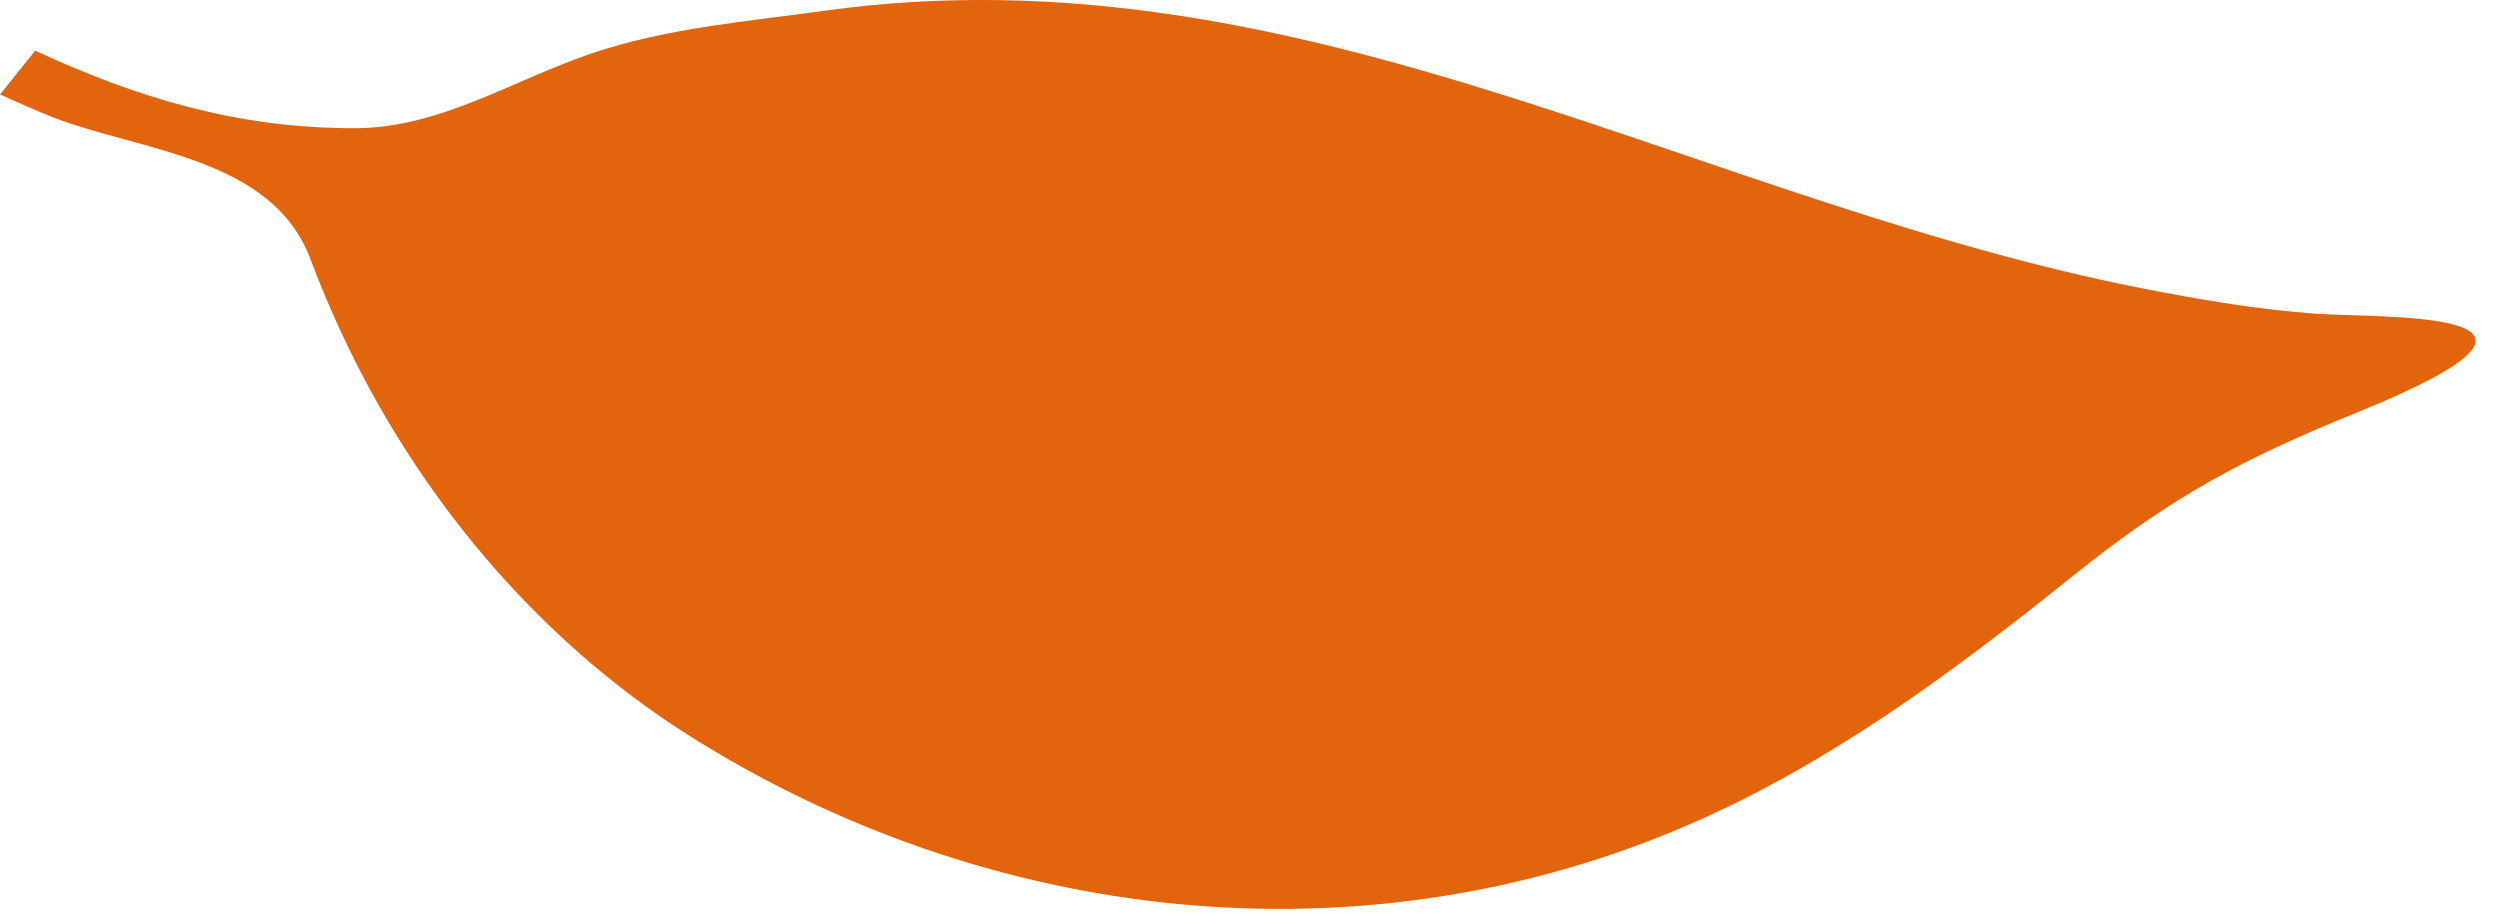 <?xml version="1.0" encoding="UTF-8" standalone="no"?>
<!DOCTYPE svg PUBLIC "-//W3C//DTD SVG 1.1//EN" "http://www.w3.org/Graphics/SVG/1.1/DTD/svg11.dtd">
<svg width="100%" height="100%" viewBox="0 0 46 17" version="1.1" xmlns="http://www.w3.org/2000/svg" xmlns:xlink="http://www.w3.org/1999/xlink" xml:space="preserve" xmlns:serif="http://www.serif.com/" style="fill-rule:evenodd;clip-rule:evenodd;stroke-linejoin:round;stroke-miterlimit:2;">
    <g transform="matrix(1,0,0,1,5.55112e-16,0)">
        <path d="M10.902,0.977C12.278,0.515 13.732,0.397 15.159,0.199C24.042,-1.039 31.38,3.834 39.85,5.389C40.77,5.559 41.643,5.701 42.599,5.771C43.852,5.861 48.098,5.673 43.369,7.59C41.259,8.445 39.948,9.143 38.109,10.623C35.922,12.377 33.659,14.055 31.085,15.169C25.037,17.795 18.141,16.997 12.645,13.513C9.868,11.748 7.662,9.101 6.272,6.103C6.068,5.663 5.881,5.217 5.711,4.765C5.008,2.894 2.601,2.786 0.977,2.159C0.639,2.027 0.325,1.881 0,1.739L0.647,0.932C2.498,1.789 4.355,2.363 6.532,2.359C8.095,2.358 9.459,1.462 10.902,0.977Z" style="fill:rgb(226,100,13);fill-rule:nonzero;"/>
    </g>
</svg>
